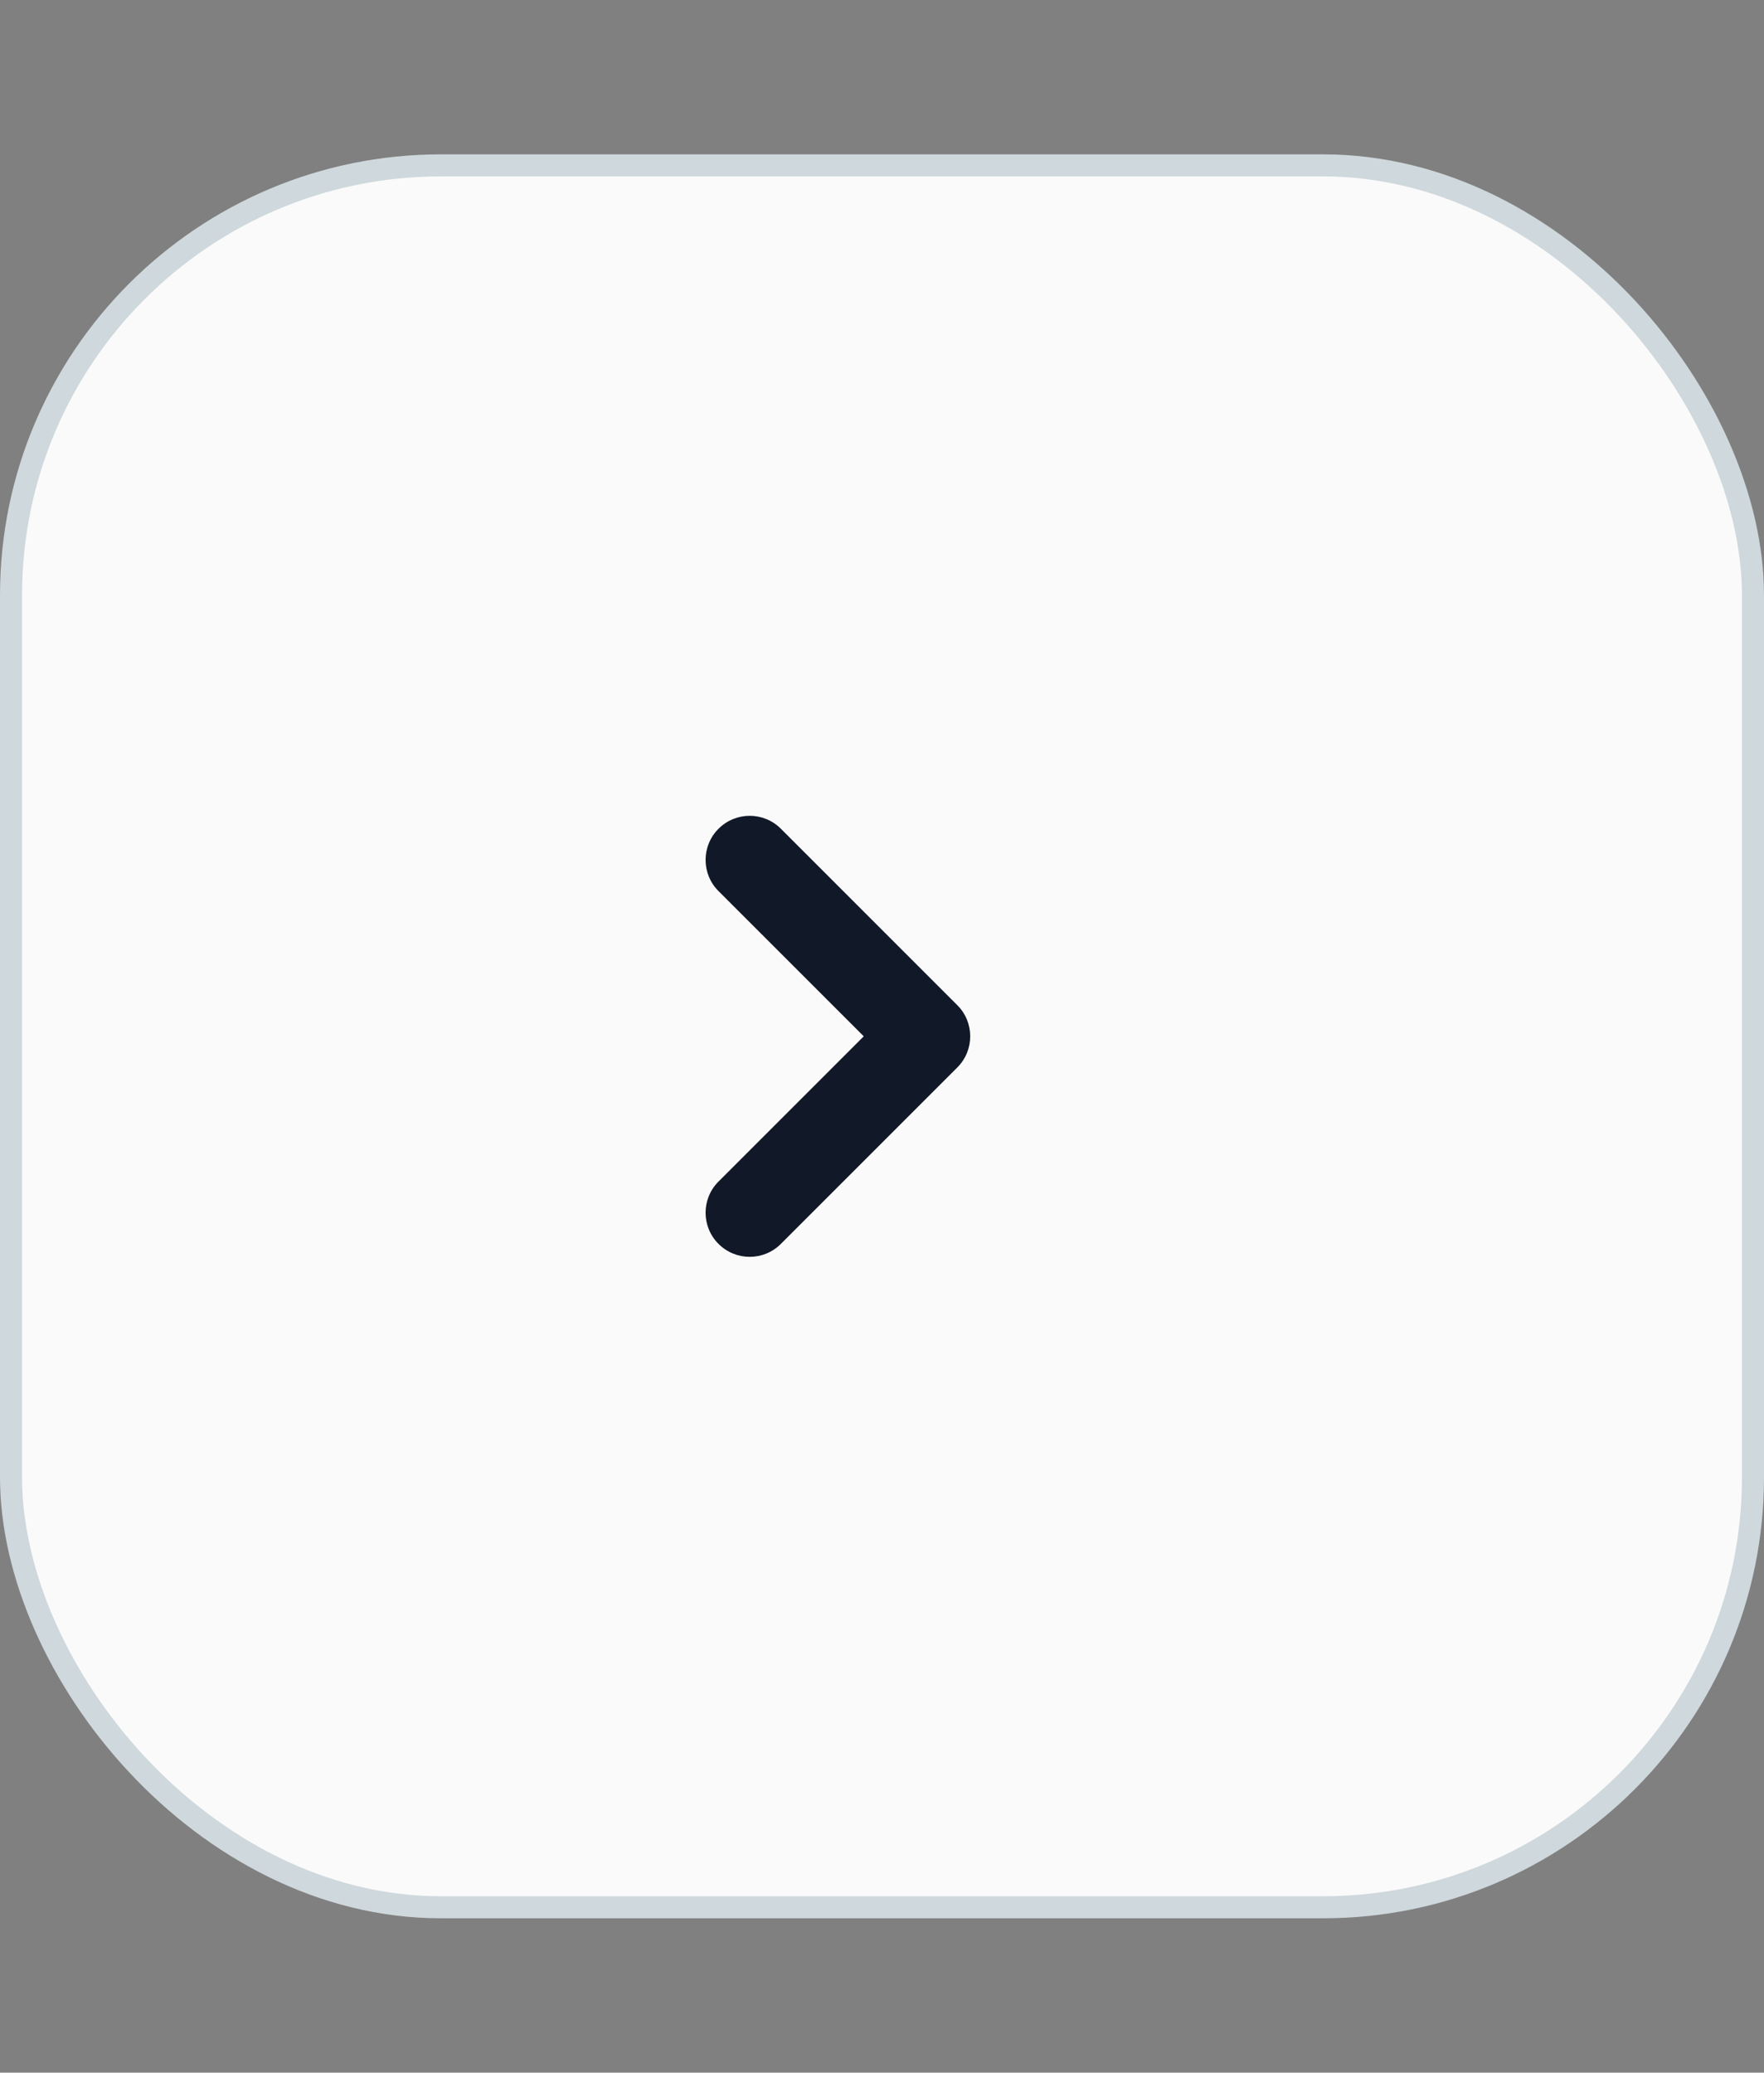 <svg width="40" height="47" viewBox="0 0 40 47" fill="none" xmlns="http://www.w3.org/2000/svg">
<rect x="0" y="0" width="40" height="47" fill="#808080" stroke="none"/>
<rect x="0.25" y="3.75" width="39.5" height="39.5" rx="9.75" fill="#FAFAFA"/>
<path fill-rule="evenodd" clip-rule="evenodd" d="M16.293 28.207C15.902 27.817 15.902 27.183 16.293 26.793L19.586 23.5L16.293 20.207C15.902 19.817 15.902 19.183 16.293 18.793C16.683 18.402 17.317 18.402 17.707 18.793L21.707 22.793C22.098 23.183 22.098 23.817 21.707 24.207L17.707 28.207C17.317 28.598 16.683 28.598 16.293 28.207Z" fill="#111827"/>
<rect x="0.25" y="3.75" width="39.5" height="39.5" rx="9.75" stroke="#CFD8DC" stroke-width="0.5"/>
</svg>
